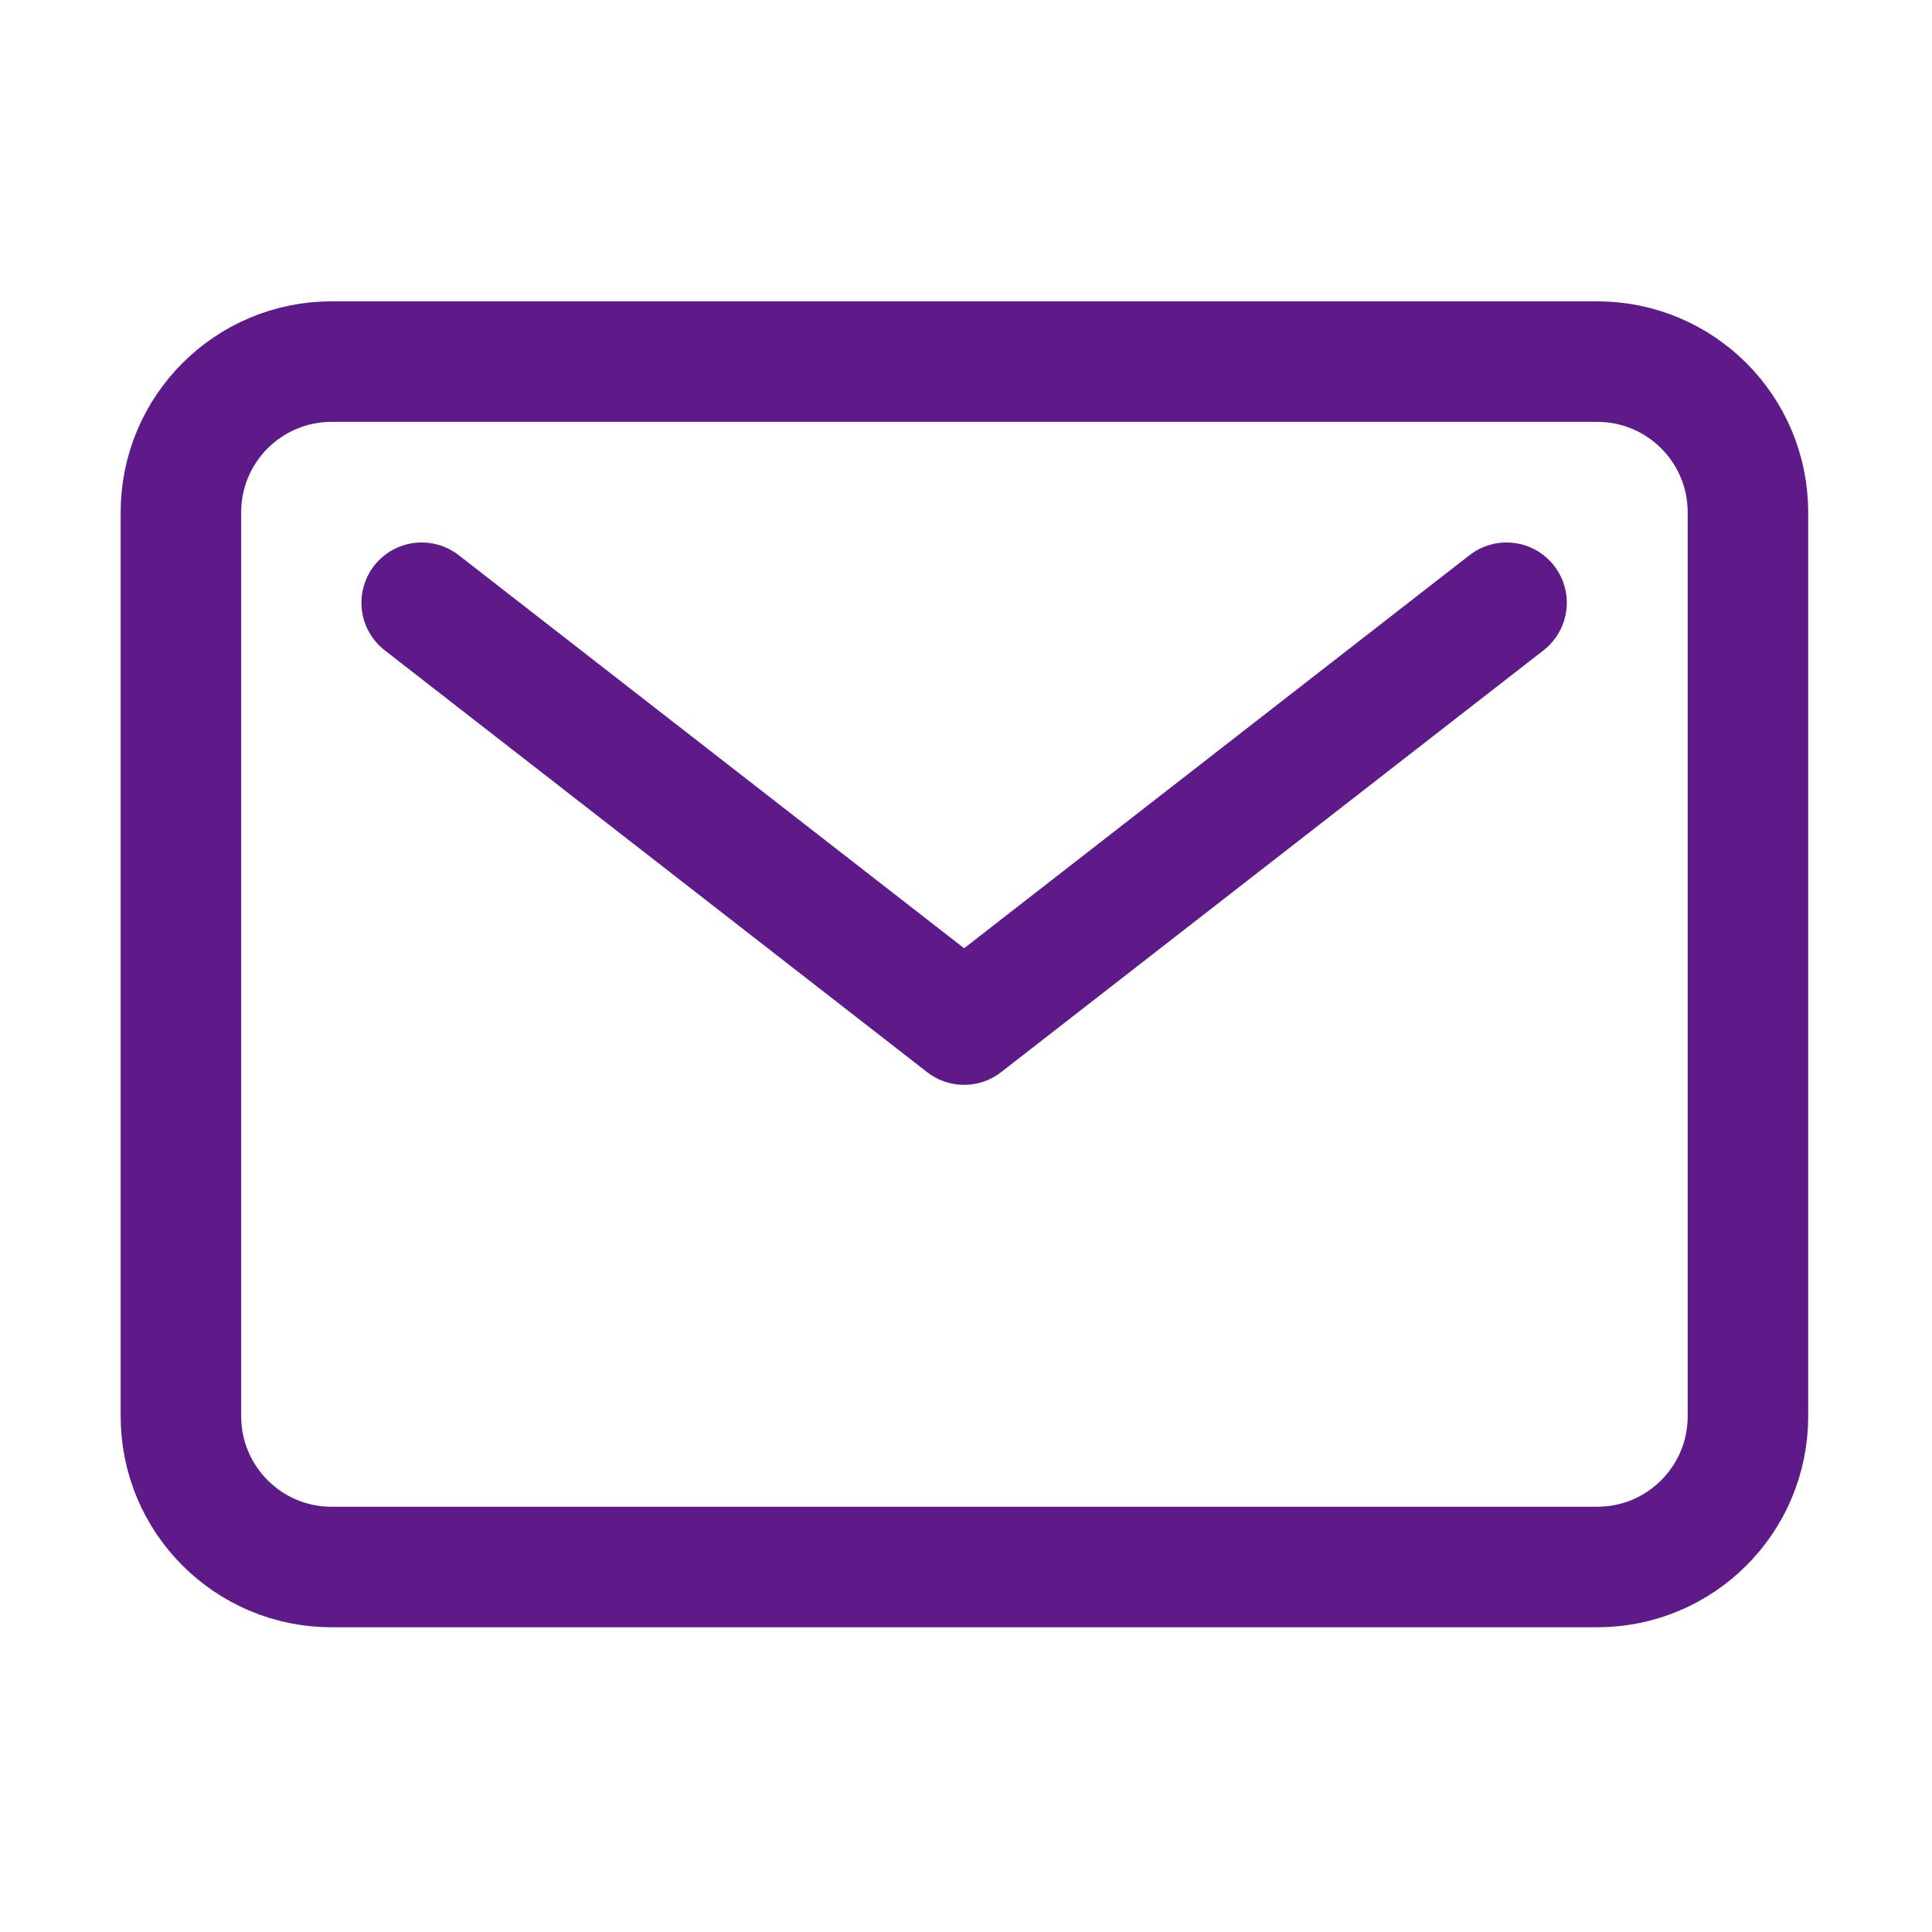 <svg xmlns="http://www.w3.org/2000/svg" width="37" height="37" viewBox="0 0 37 37" fill="none">
  <path d="M30.589 6.925H6.35C4.757 6.925 3.465 8.217 3.465 9.811V27.124C3.465 28.718 4.757 30.01 6.35 30.01H30.589C32.183 30.01 33.475 28.718 33.475 27.124V9.811C33.475 8.217 32.183 6.925 30.589 6.925Z" stroke="#5E1A89" stroke-width="2.308" stroke-linecap="round" stroke-linejoin="round"/>
  <path d="M8.076 11.543L18.464 19.622L28.852 11.543" stroke="#5E1A89" stroke-width="2.308" stroke-linecap="round" stroke-linejoin="round"/>
</svg>